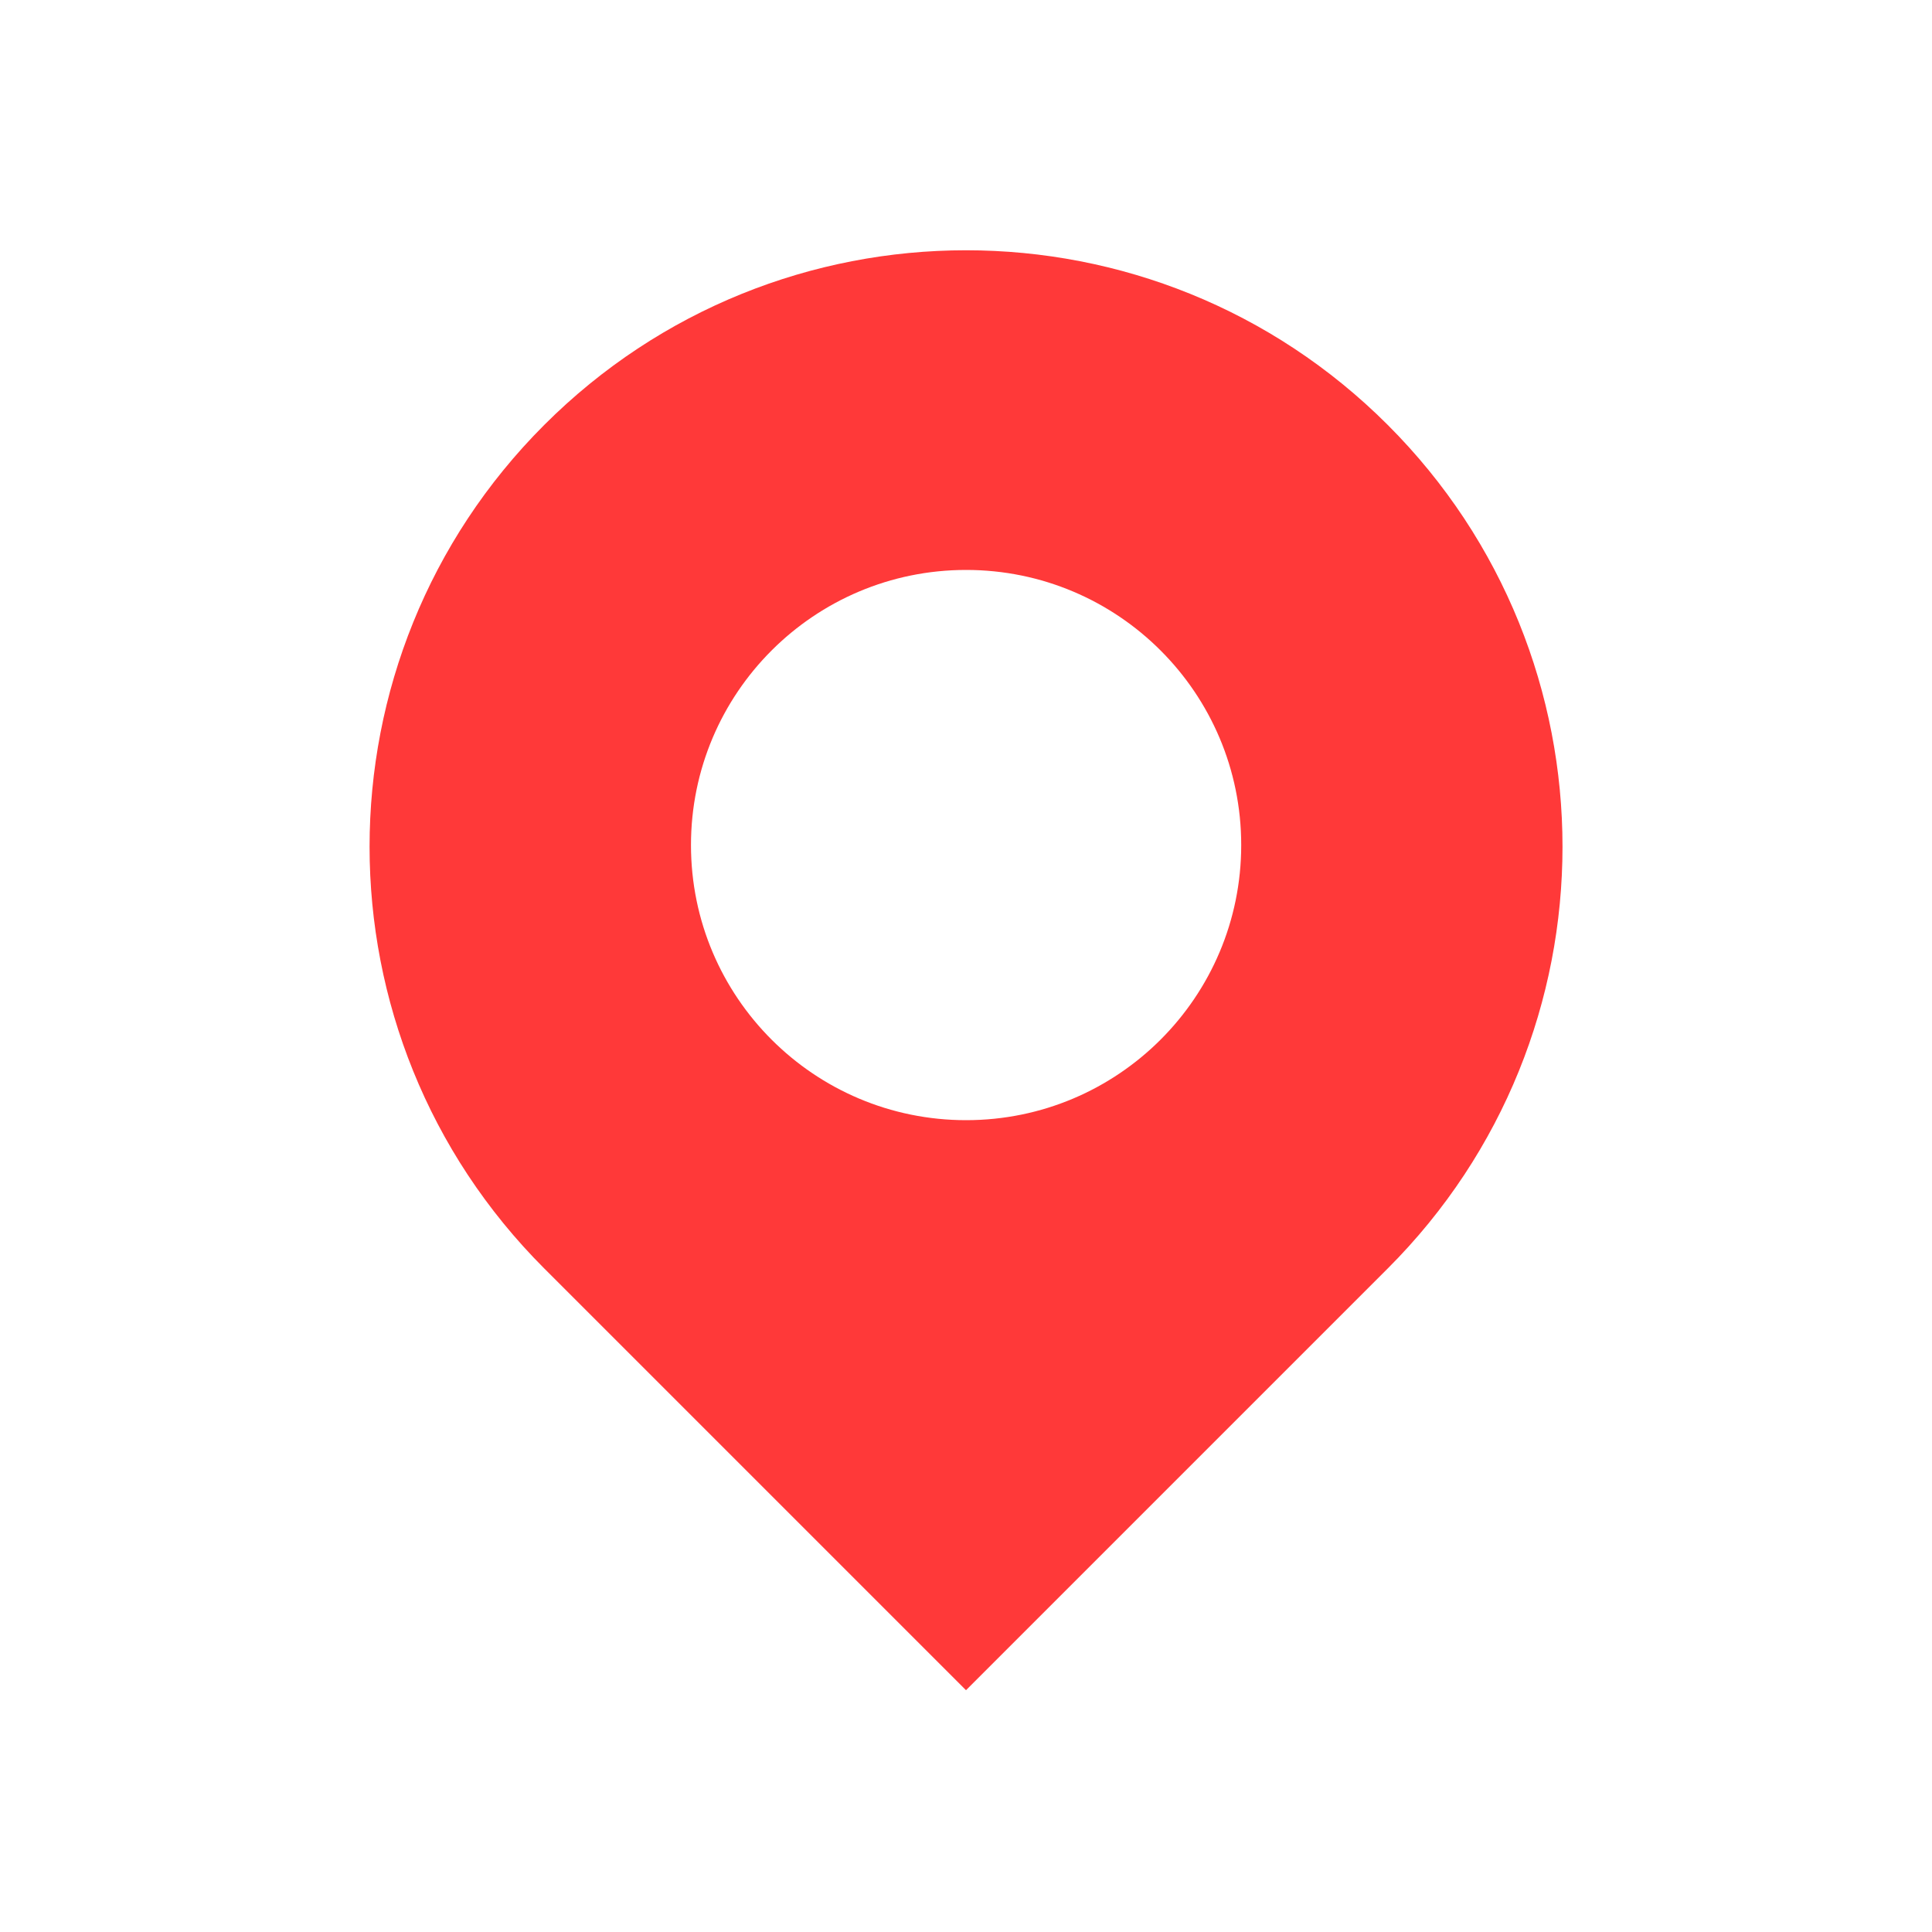<?xml version="1.0" encoding="utf-8"?>
<!-- Generator: Adobe Illustrator 26.0.3, SVG Export Plug-In . SVG Version: 6.00 Build 0)  -->
<svg version="1.1" id="Слой_1" xmlns="http://www.w3.org/2000/svg" xmlns:xlink="http://www.w3.org/1999/xlink" x="0px" y="0px"
	 viewBox="0 0 2000 2000" style="enable-background:new 0 0 2000 2000;" xml:space="preserve">
<style type="text/css">
	.st0{fill:#FF3939;}
</style>
<path class="st0" d="M1436.6,439.9L1436.6,439.9c-241.1-241.1-632.1-241.1-873.2,0l0,0c-241.1,241.1-241.1,632.1,0,873.2
	l436.6,436.6l436.6-436.6C1677.8,1072,1677.8,681,1436.6,439.9z M1284.9,874.8c0,157.3-127.5,284.8-284.8,284.8h0
	c-157.3,0-284.8-127.5-284.8-284.8v0c0-157.3,127.5-284.8,284.8-284.8h0C1157.4,590,1284.9,717.5,1284.9,874.8L1284.9,874.8z"/>
</svg>
